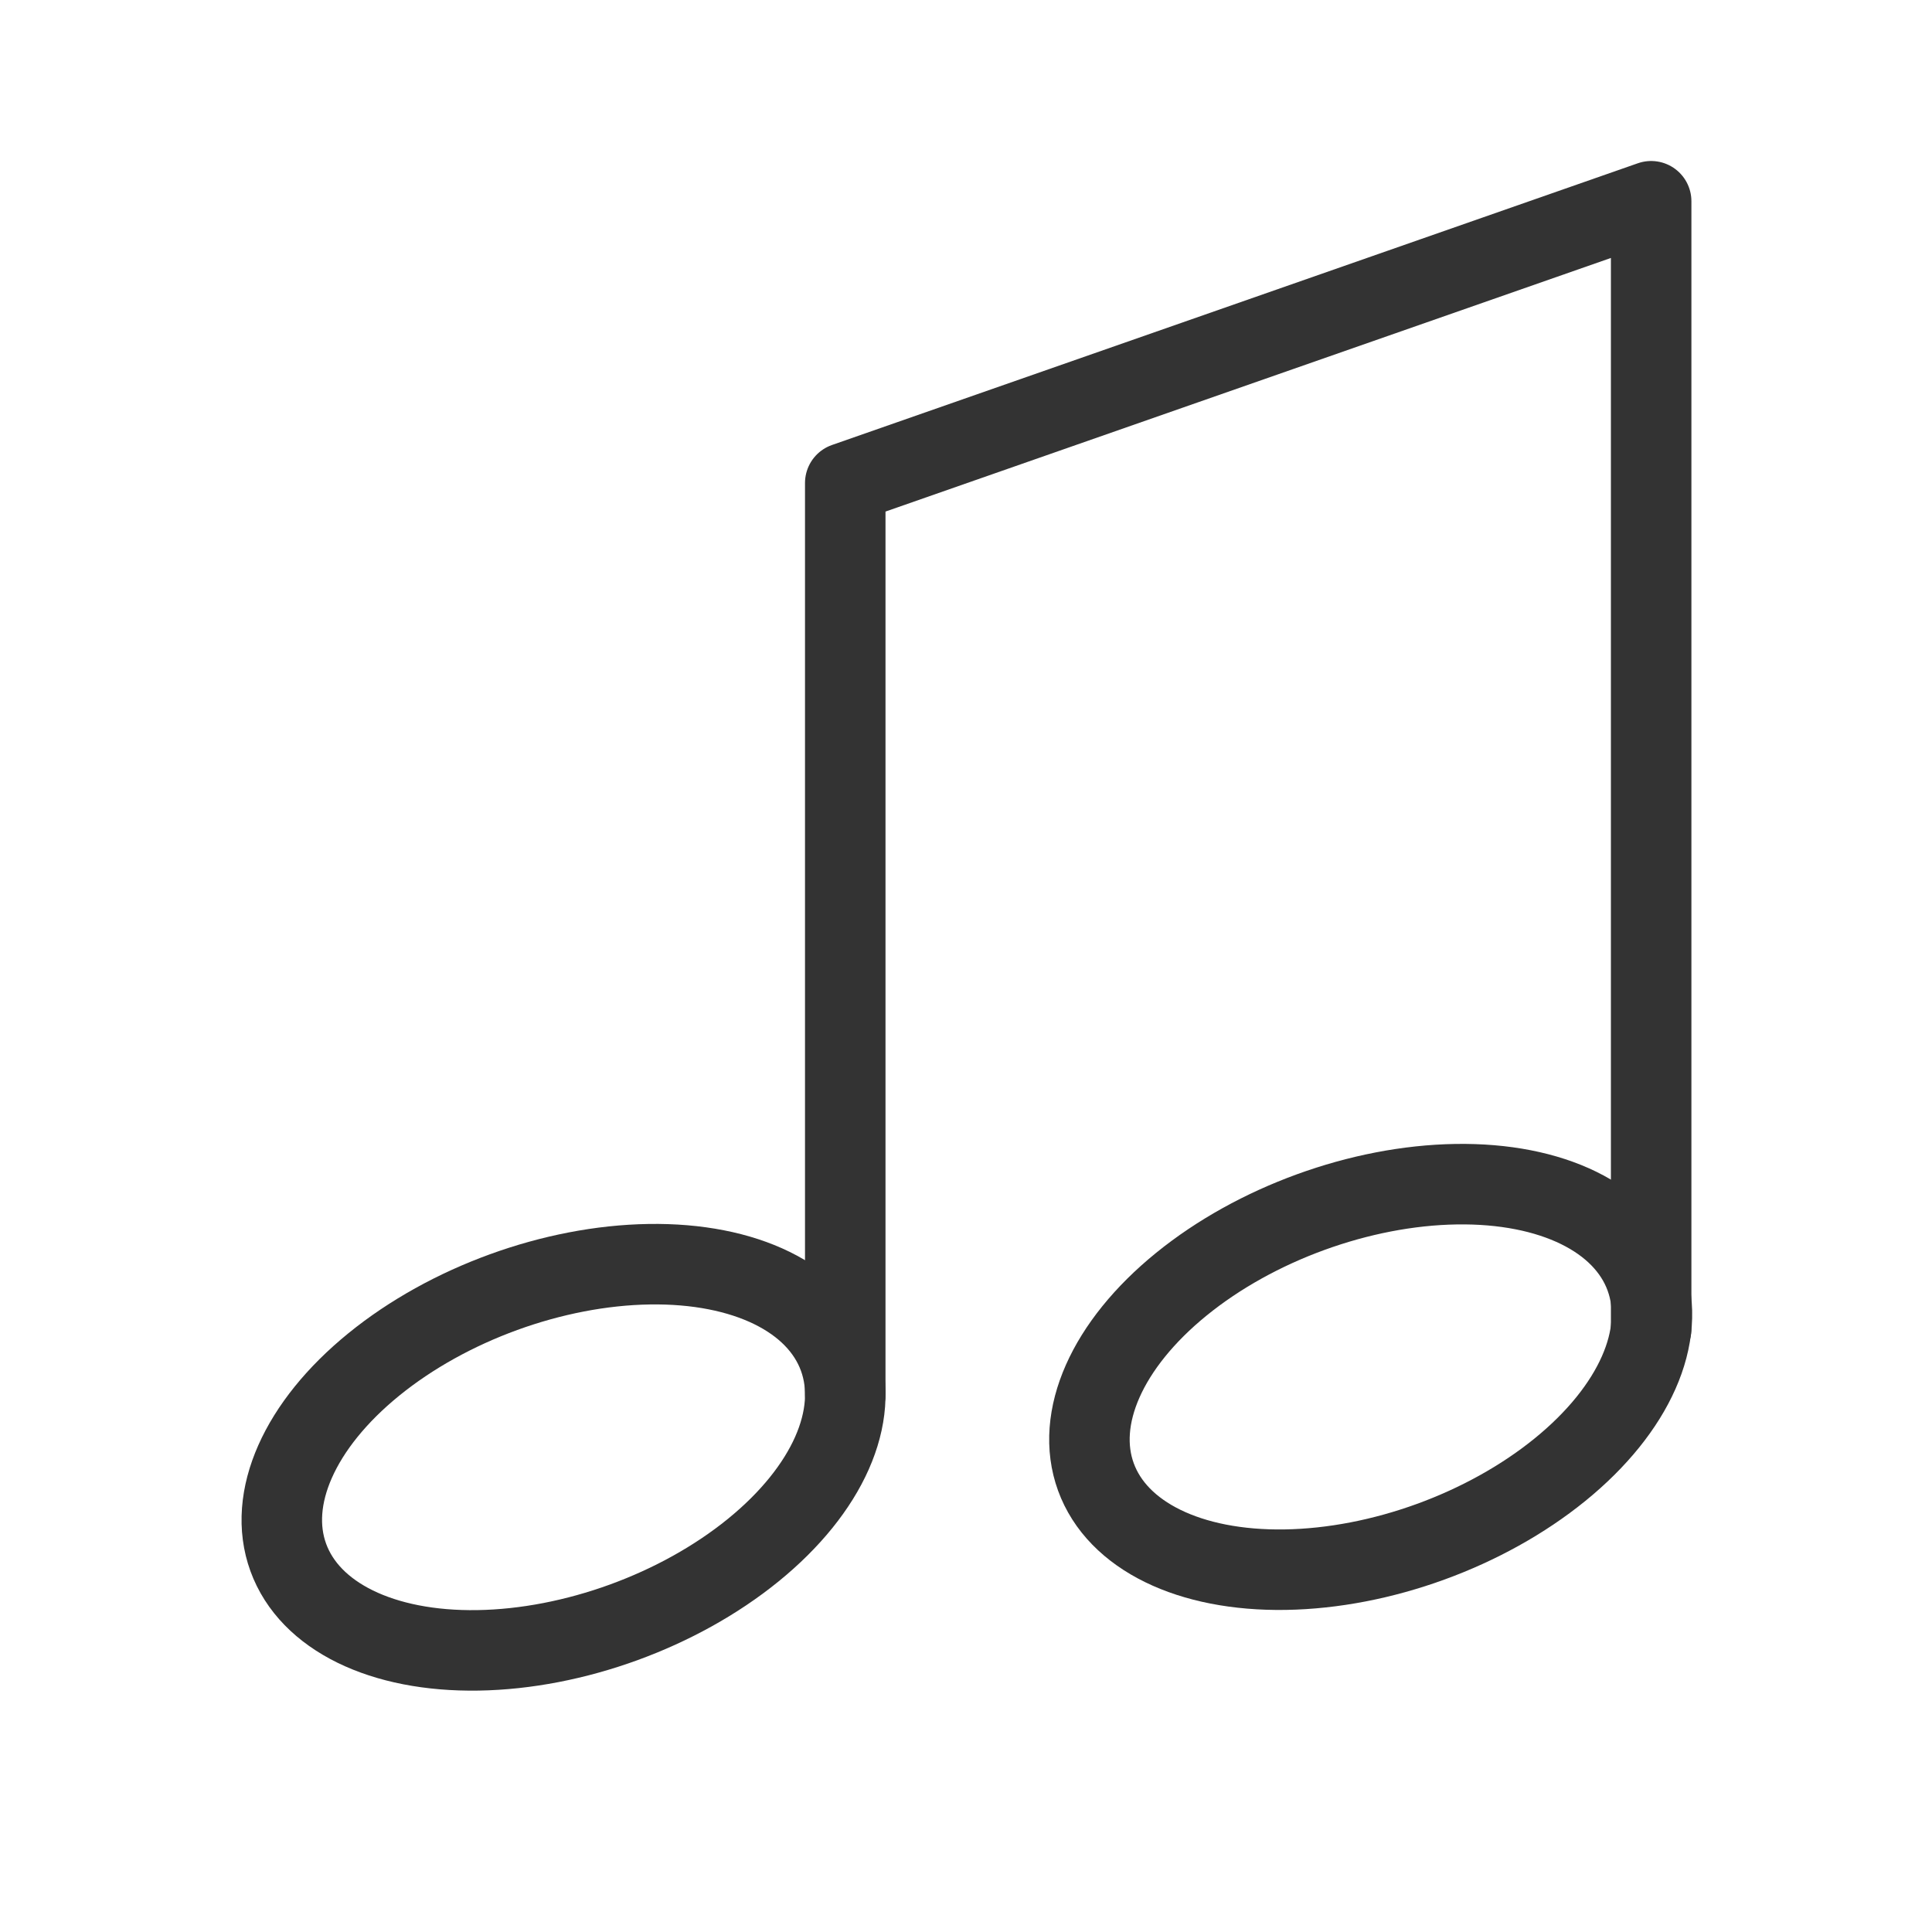 <svg id="49f5af45-568b-4ea2-a96e-71fec90b8301" data-name="ICON" xmlns="http://www.w3.org/2000/svg" width="192" height="192" viewBox="0 0 192 192"><title>rank-virtuoso</title><ellipse cx="136.22" cy="136.84" rx="29.06" ry="17.43" transform="translate(-38.59 54.84) rotate(-20)" fill="none" stroke="#333" stroke-linecap="round" stroke-linejoin="round" stroke-width="8"/><ellipse cx="56" cy="144.82" rx="29.11" ry="17.46" transform="translate(-46.15 27.89) rotate(-20)" fill="none" stroke="#333" stroke-linecap="round" stroke-linejoin="round" stroke-width="8"/><polyline points="84 138.56 84 48 164.09 20 164.09 132.06" fill="none" stroke="#333" stroke-linecap="round" stroke-linejoin="round" stroke-width="8"/><rect width="192" height="192" fill="none"/></svg>